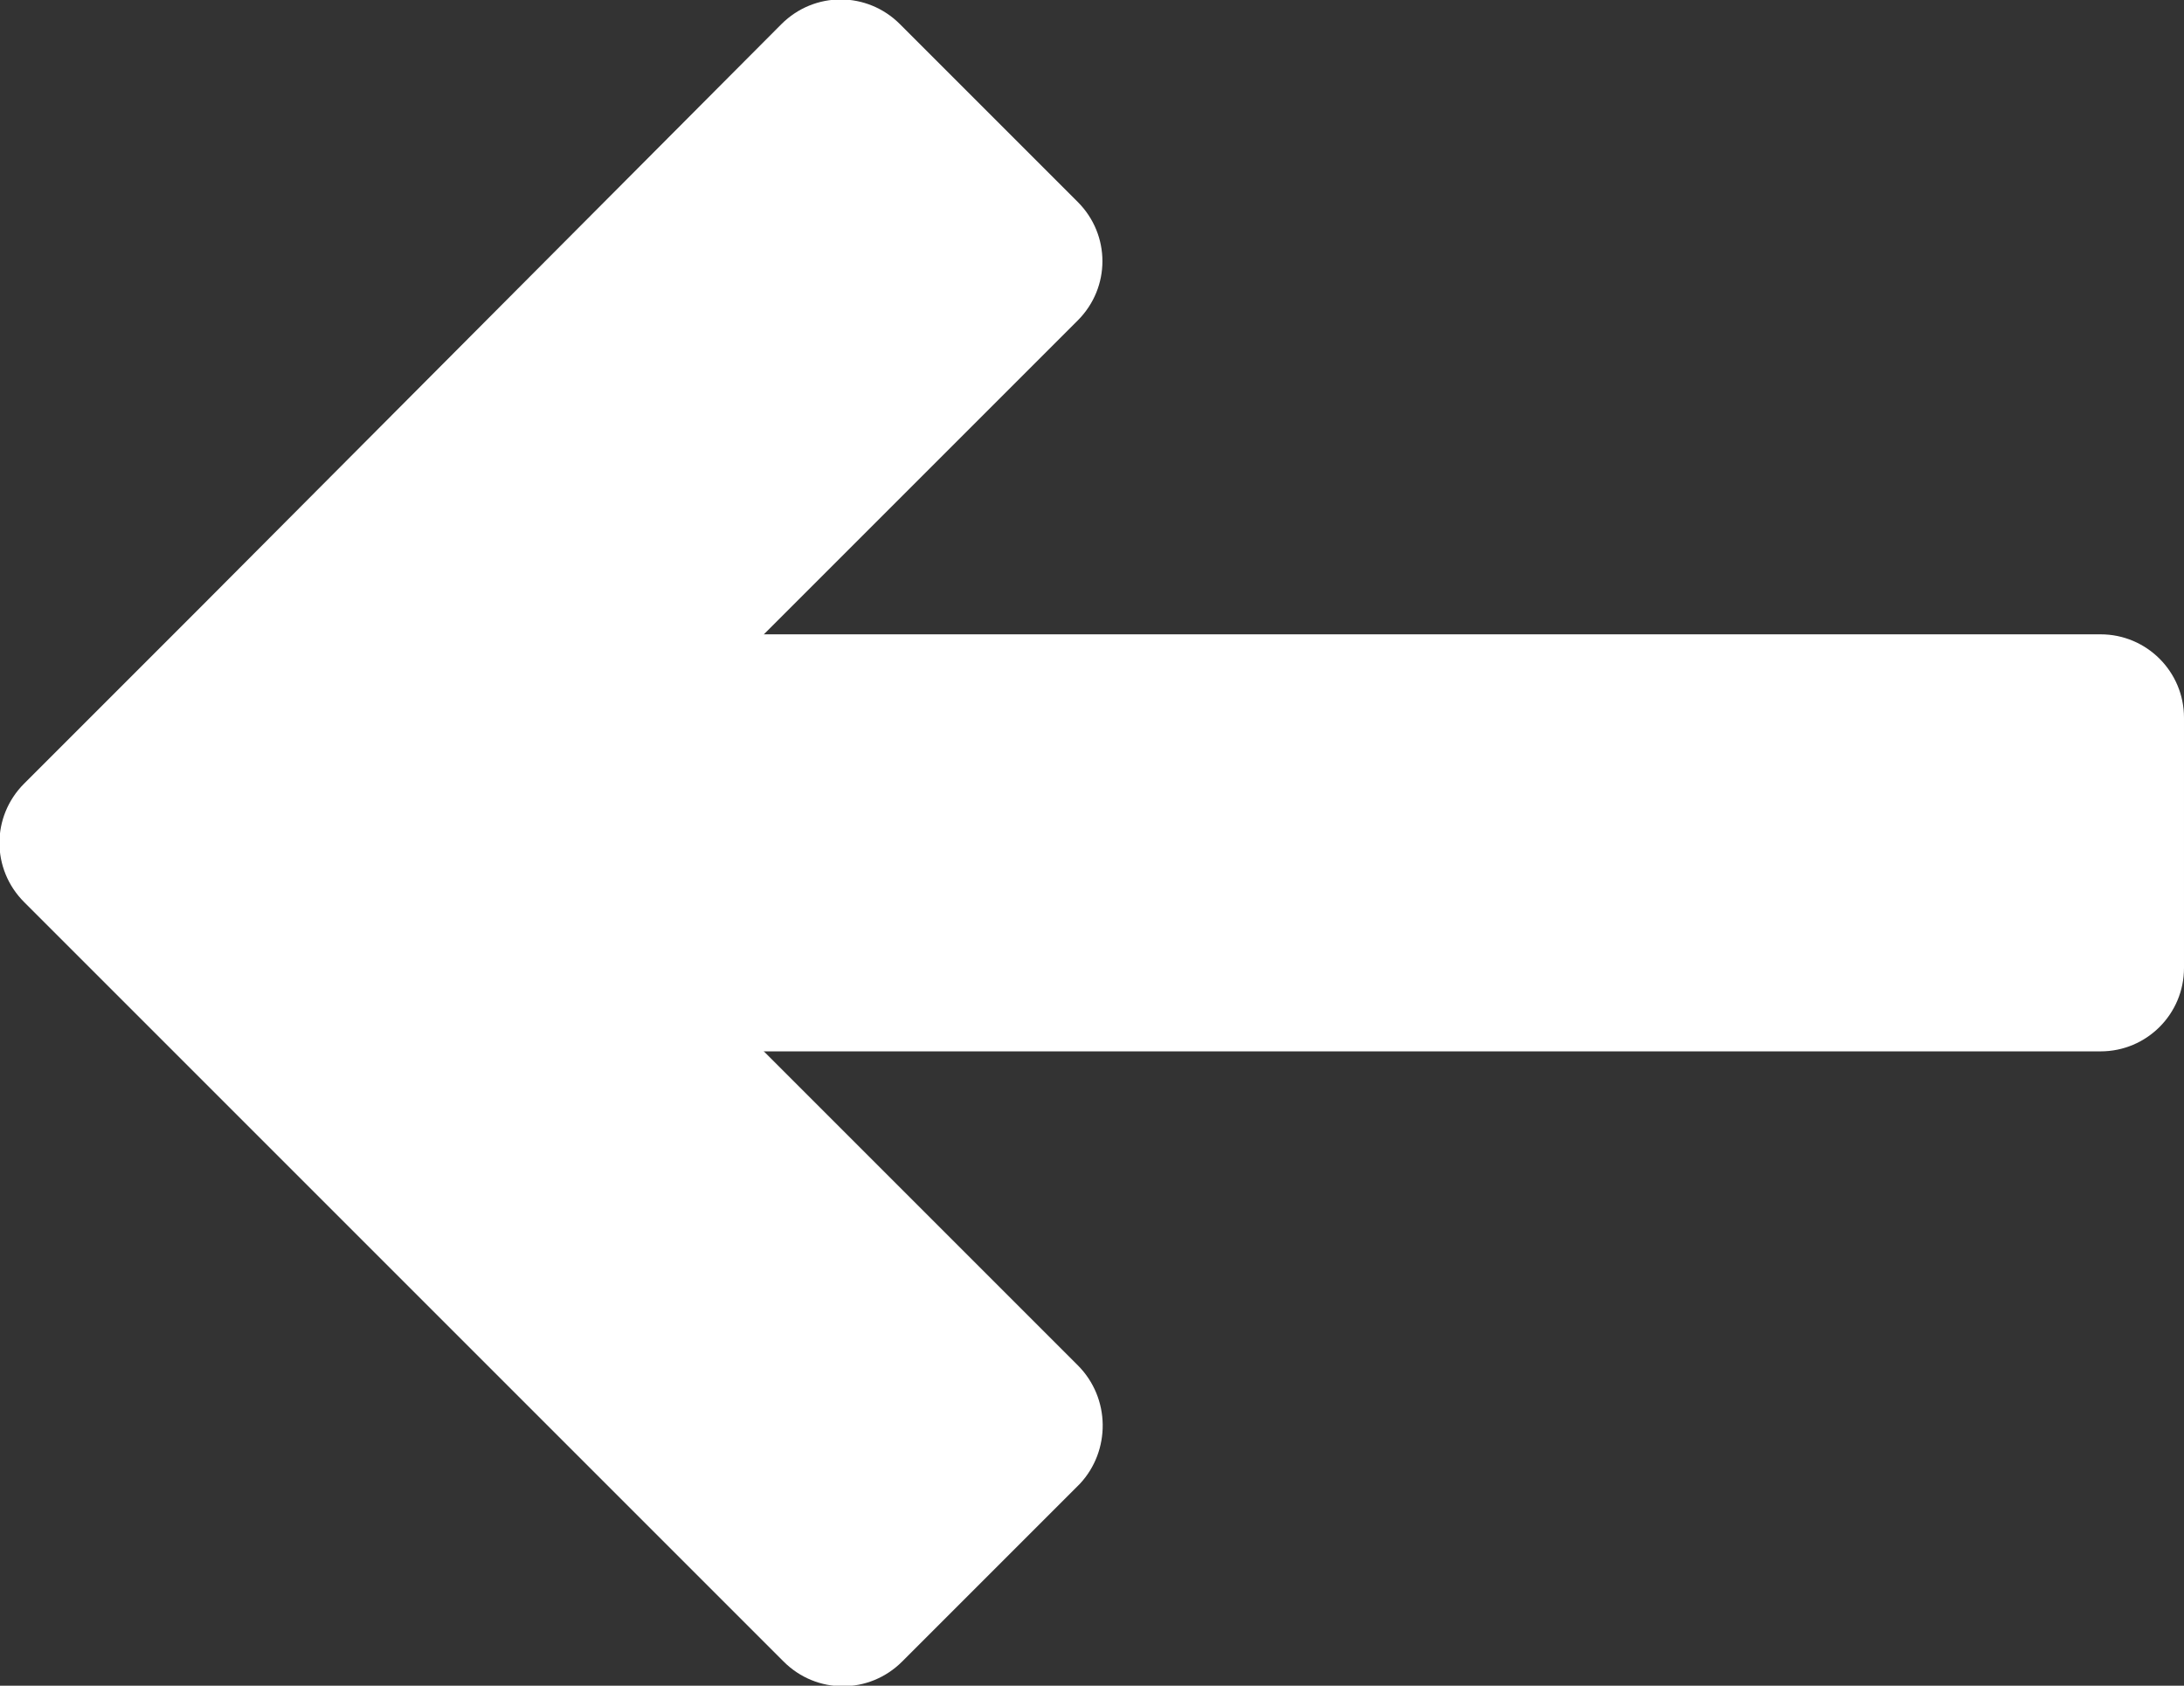 <?xml version="1.0" encoding="utf-8"?>
<!-- Generator: Adobe Illustrator 21.0.0, SVG Export Plug-In . SVG Version: 6.00 Build 0)  -->
<svg version="1.1" id="Layer_1" xmlns="http://www.w3.org/2000/svg" xmlns:xlink="http://www.w3.org/1999/xlink" x="0px" y="0px"
	 viewBox="0 0 99.5 76.8" style="enable-background:new 0 0 99.5 76.8;" xml:space="preserve">
<rect x="0" y="0" width="99.5" height="76.8" fill="#333333" stroke="none"/>
<style type="text/css">
	.st0{fill:#FFFFFF;}
	.st1{fill:#344551;}
	.st2{fill:#F2D73D;}
	.st3{opacity:0.8;}
	.st4{opacity:0.8;fill:#344551;}
	.st5{enable-background:new    ;}
	.st6{opacity:0.4;fill:#FFFFFF;enable-background:new    ;}
</style>
<g>
	<path class="st0" d="M95.7,47.9H28.9c-2.1,0-3.8-1.7-3.8-3.8V32.7c0-2.1,1.7-3.8,3.8-3.8h66.8c2.1,0,3.8,1.7,3.8,3.8v11.4
		C99.5,46.2,97.8,47.9,95.7,47.9z"/>
	<path class="st0" d="M49.1,62.2L25.3,38.4l23.8-23.8c1.5-1.5,1.5-3.9,0-5.4l-8.1-8.1c-1.5-1.5-3.9-1.5-5.4,0L9.2,27.6l-8.1,8.1
		c-1.5,1.5-1.5,3.9,0,5.4l8.1,8.1l26.5,26.5c1.5,1.5,3.9,1.5,5.4,0l8.1-8.1C50.6,66.1,50.6,63.7,49.1,62.2z"/>
</g>
</svg>
